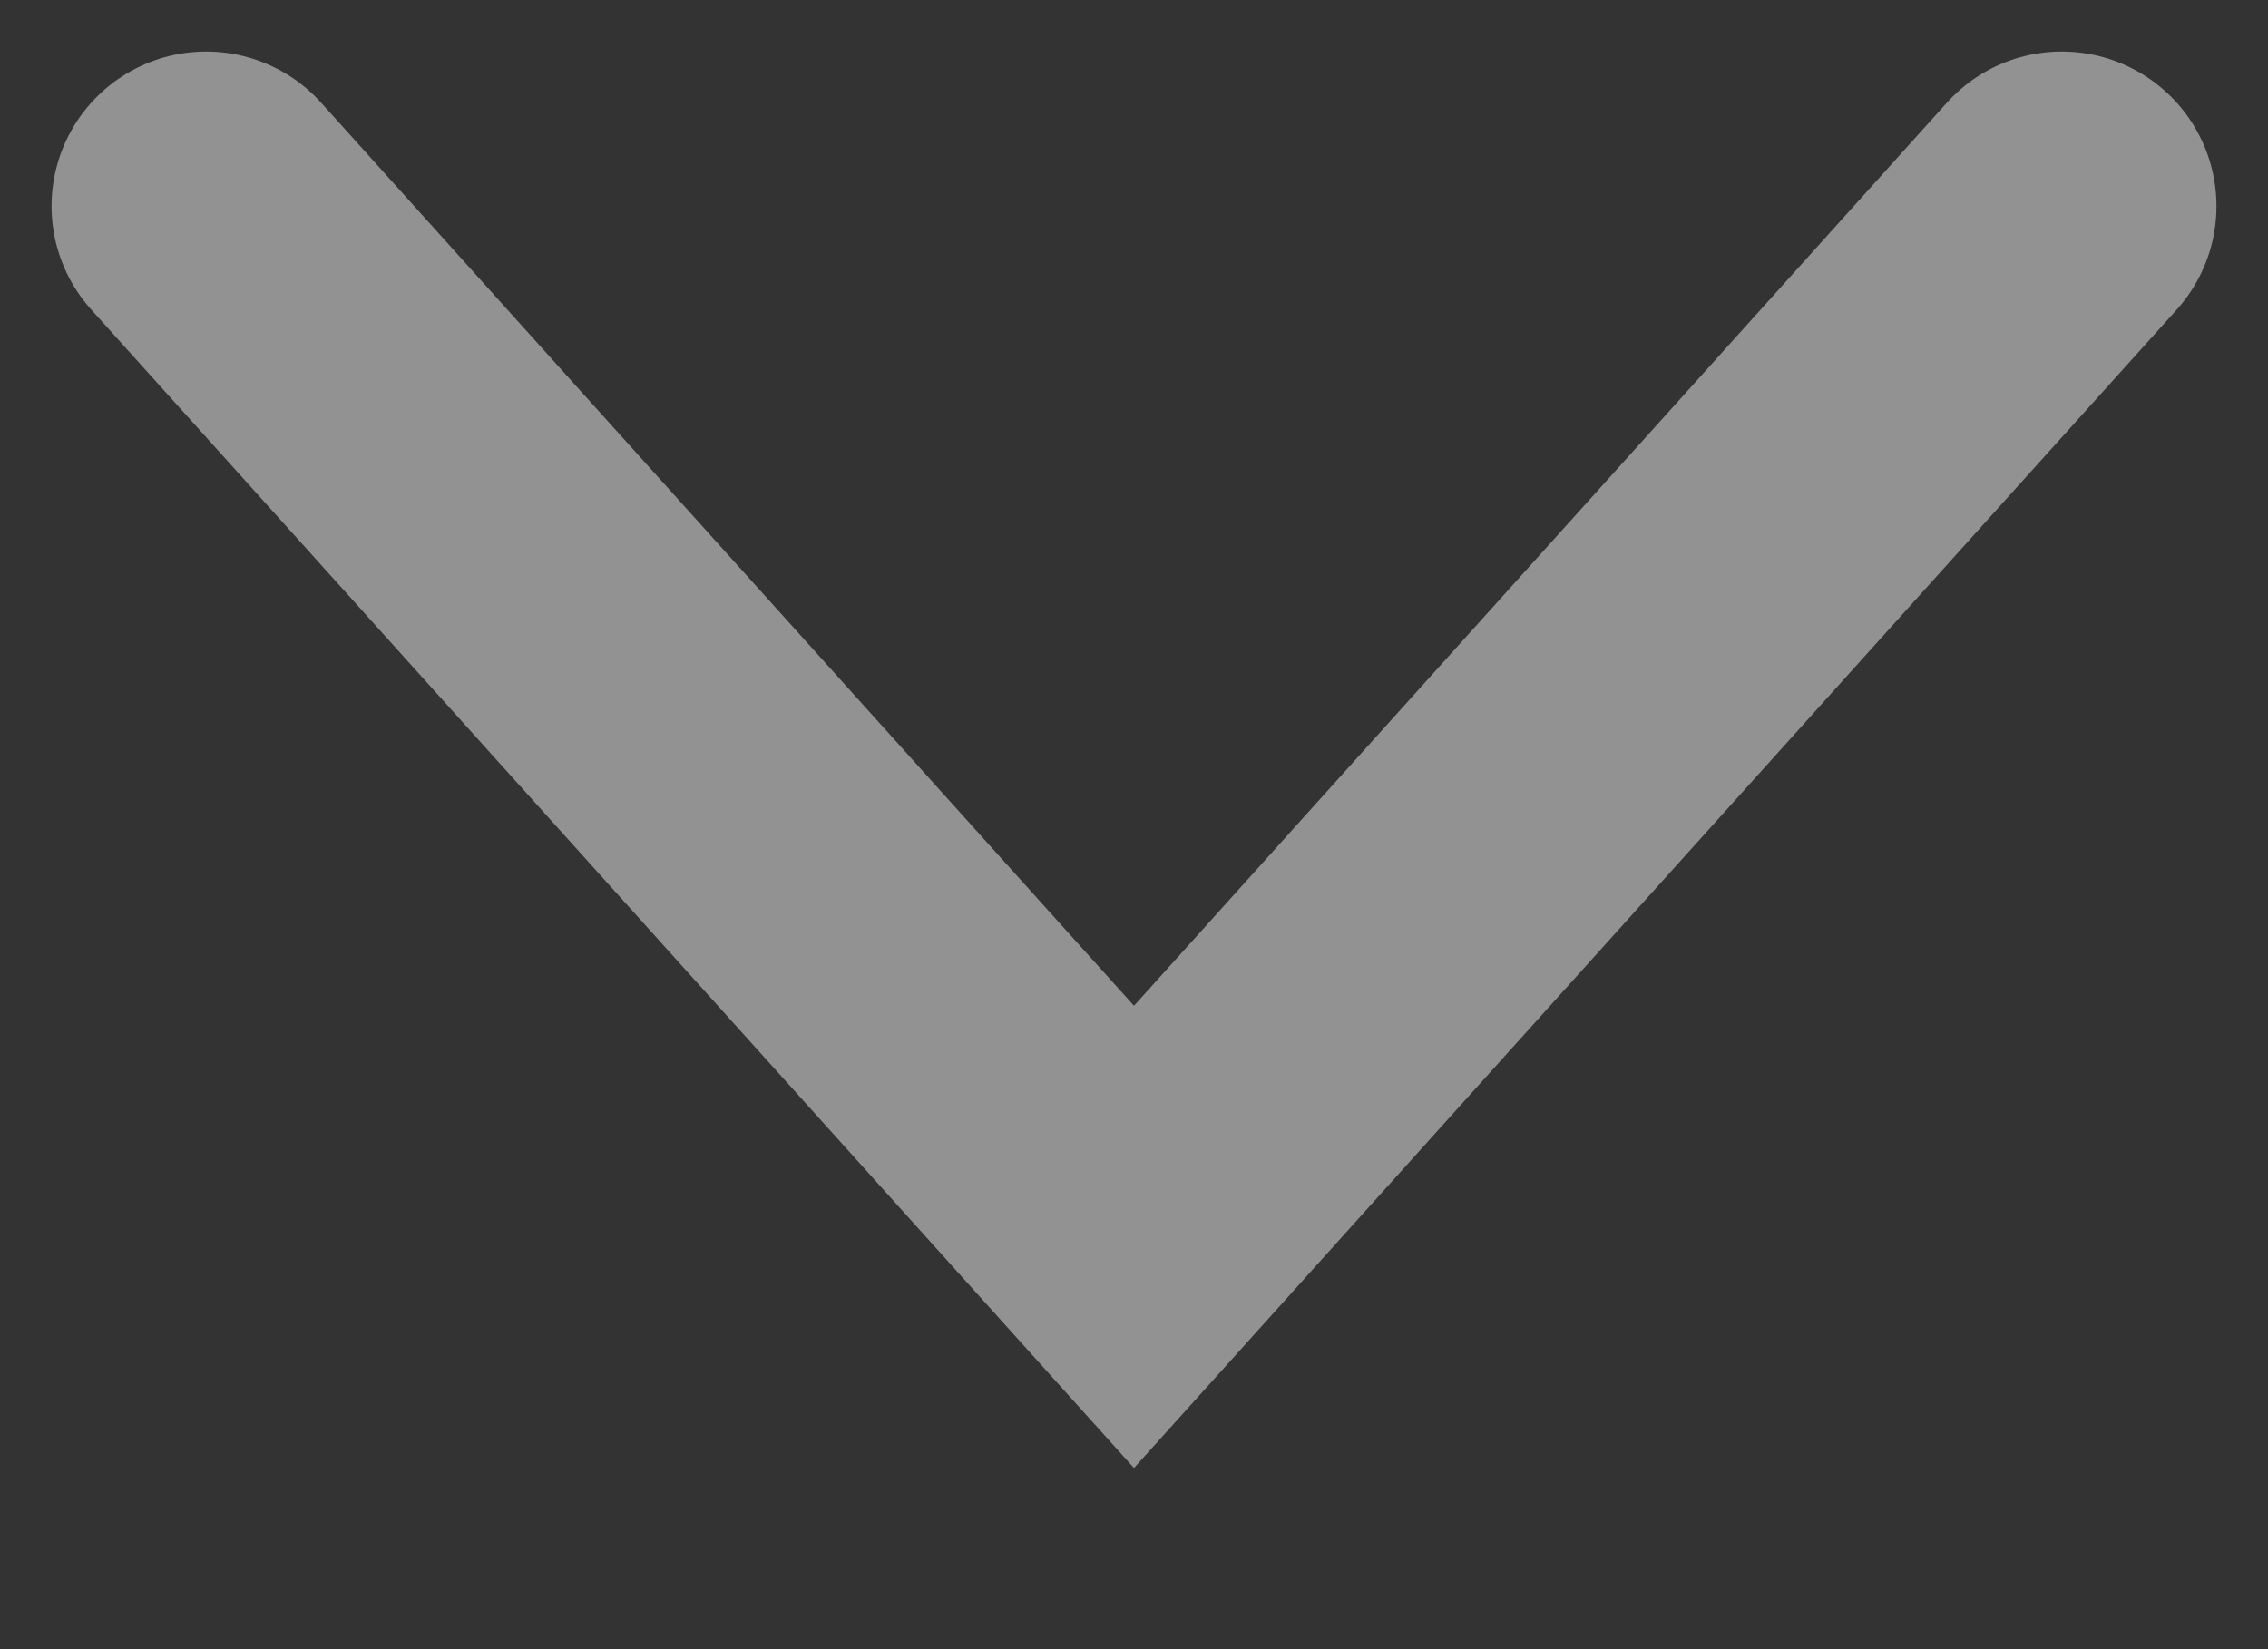 <svg width="11" height="8" viewBox="0 0 11 8" fill="none" xmlns="http://www.w3.org/2000/svg">
<rect x="0" y="0" width="11" height="8" fill="#333333" stroke="none"/>
<path d="M1 1L5.5 6L10 1" stroke="#F2F2F3" stroke-opacity="0.5" stroke-width="1.5" stroke-linecap="round"/>
</svg>
